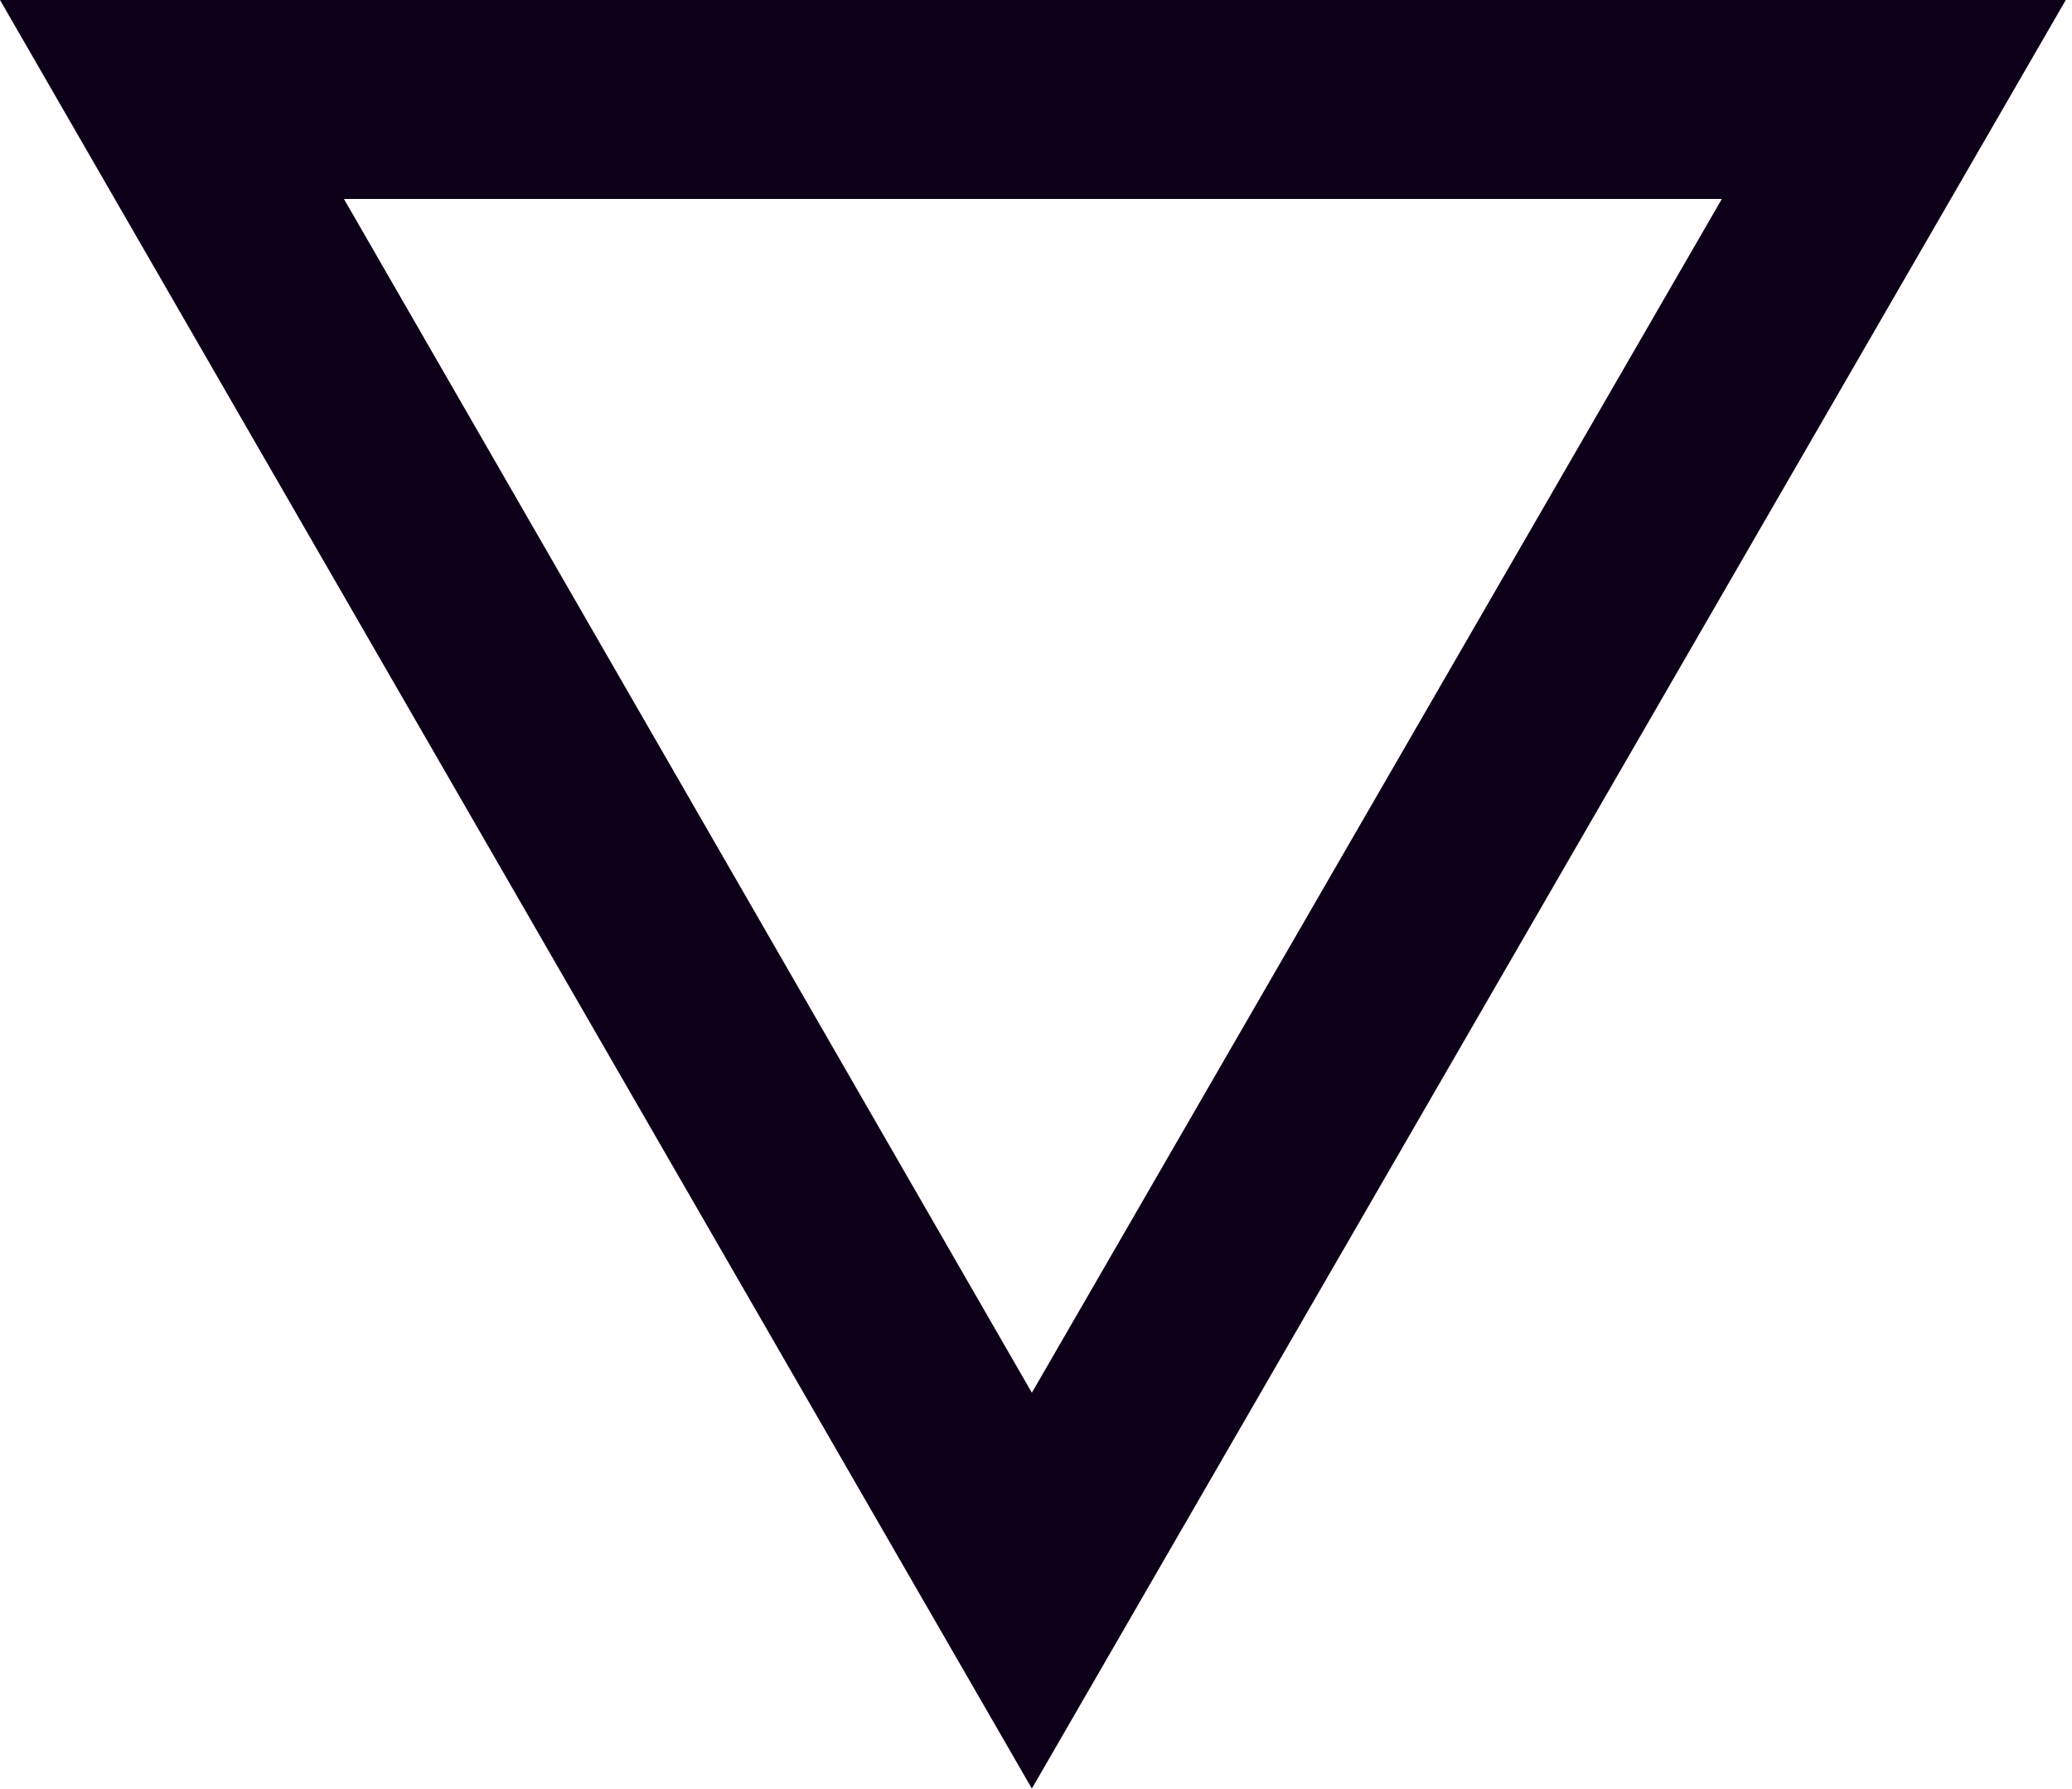<?xml version="1.0" encoding="utf-8"?>
<!-- Generator: Adobe Illustrator 19.2.1, SVG Export Plug-In . SVG Version: 6.00 Build 0)  -->
<!DOCTYPE svg PUBLIC "-//W3C//DTD SVG 1.1//EN" "http://www.w3.org/Graphics/SVG/1.1/DTD/svg11.dtd">
<svg version="1.1" id="Layer_1" xmlns="http://www.w3.org/2000/svg" xmlns:xlink="http://www.w3.org/1999/xlink" x="0px" y="0px"
	 viewBox="0 0 100 86.3" style="enable-background:new 0 0 100 86.3;" xml:space="preserve">
<style type="text/css">
	.st0{fill:#0F0019;}
</style>
<path class="st0" d="M49.8,86.3L0,0h99.7L49.8,86.3z M16.6,9.6l33.2,57.6L83.1,9.6H16.6z"/>
</svg>
